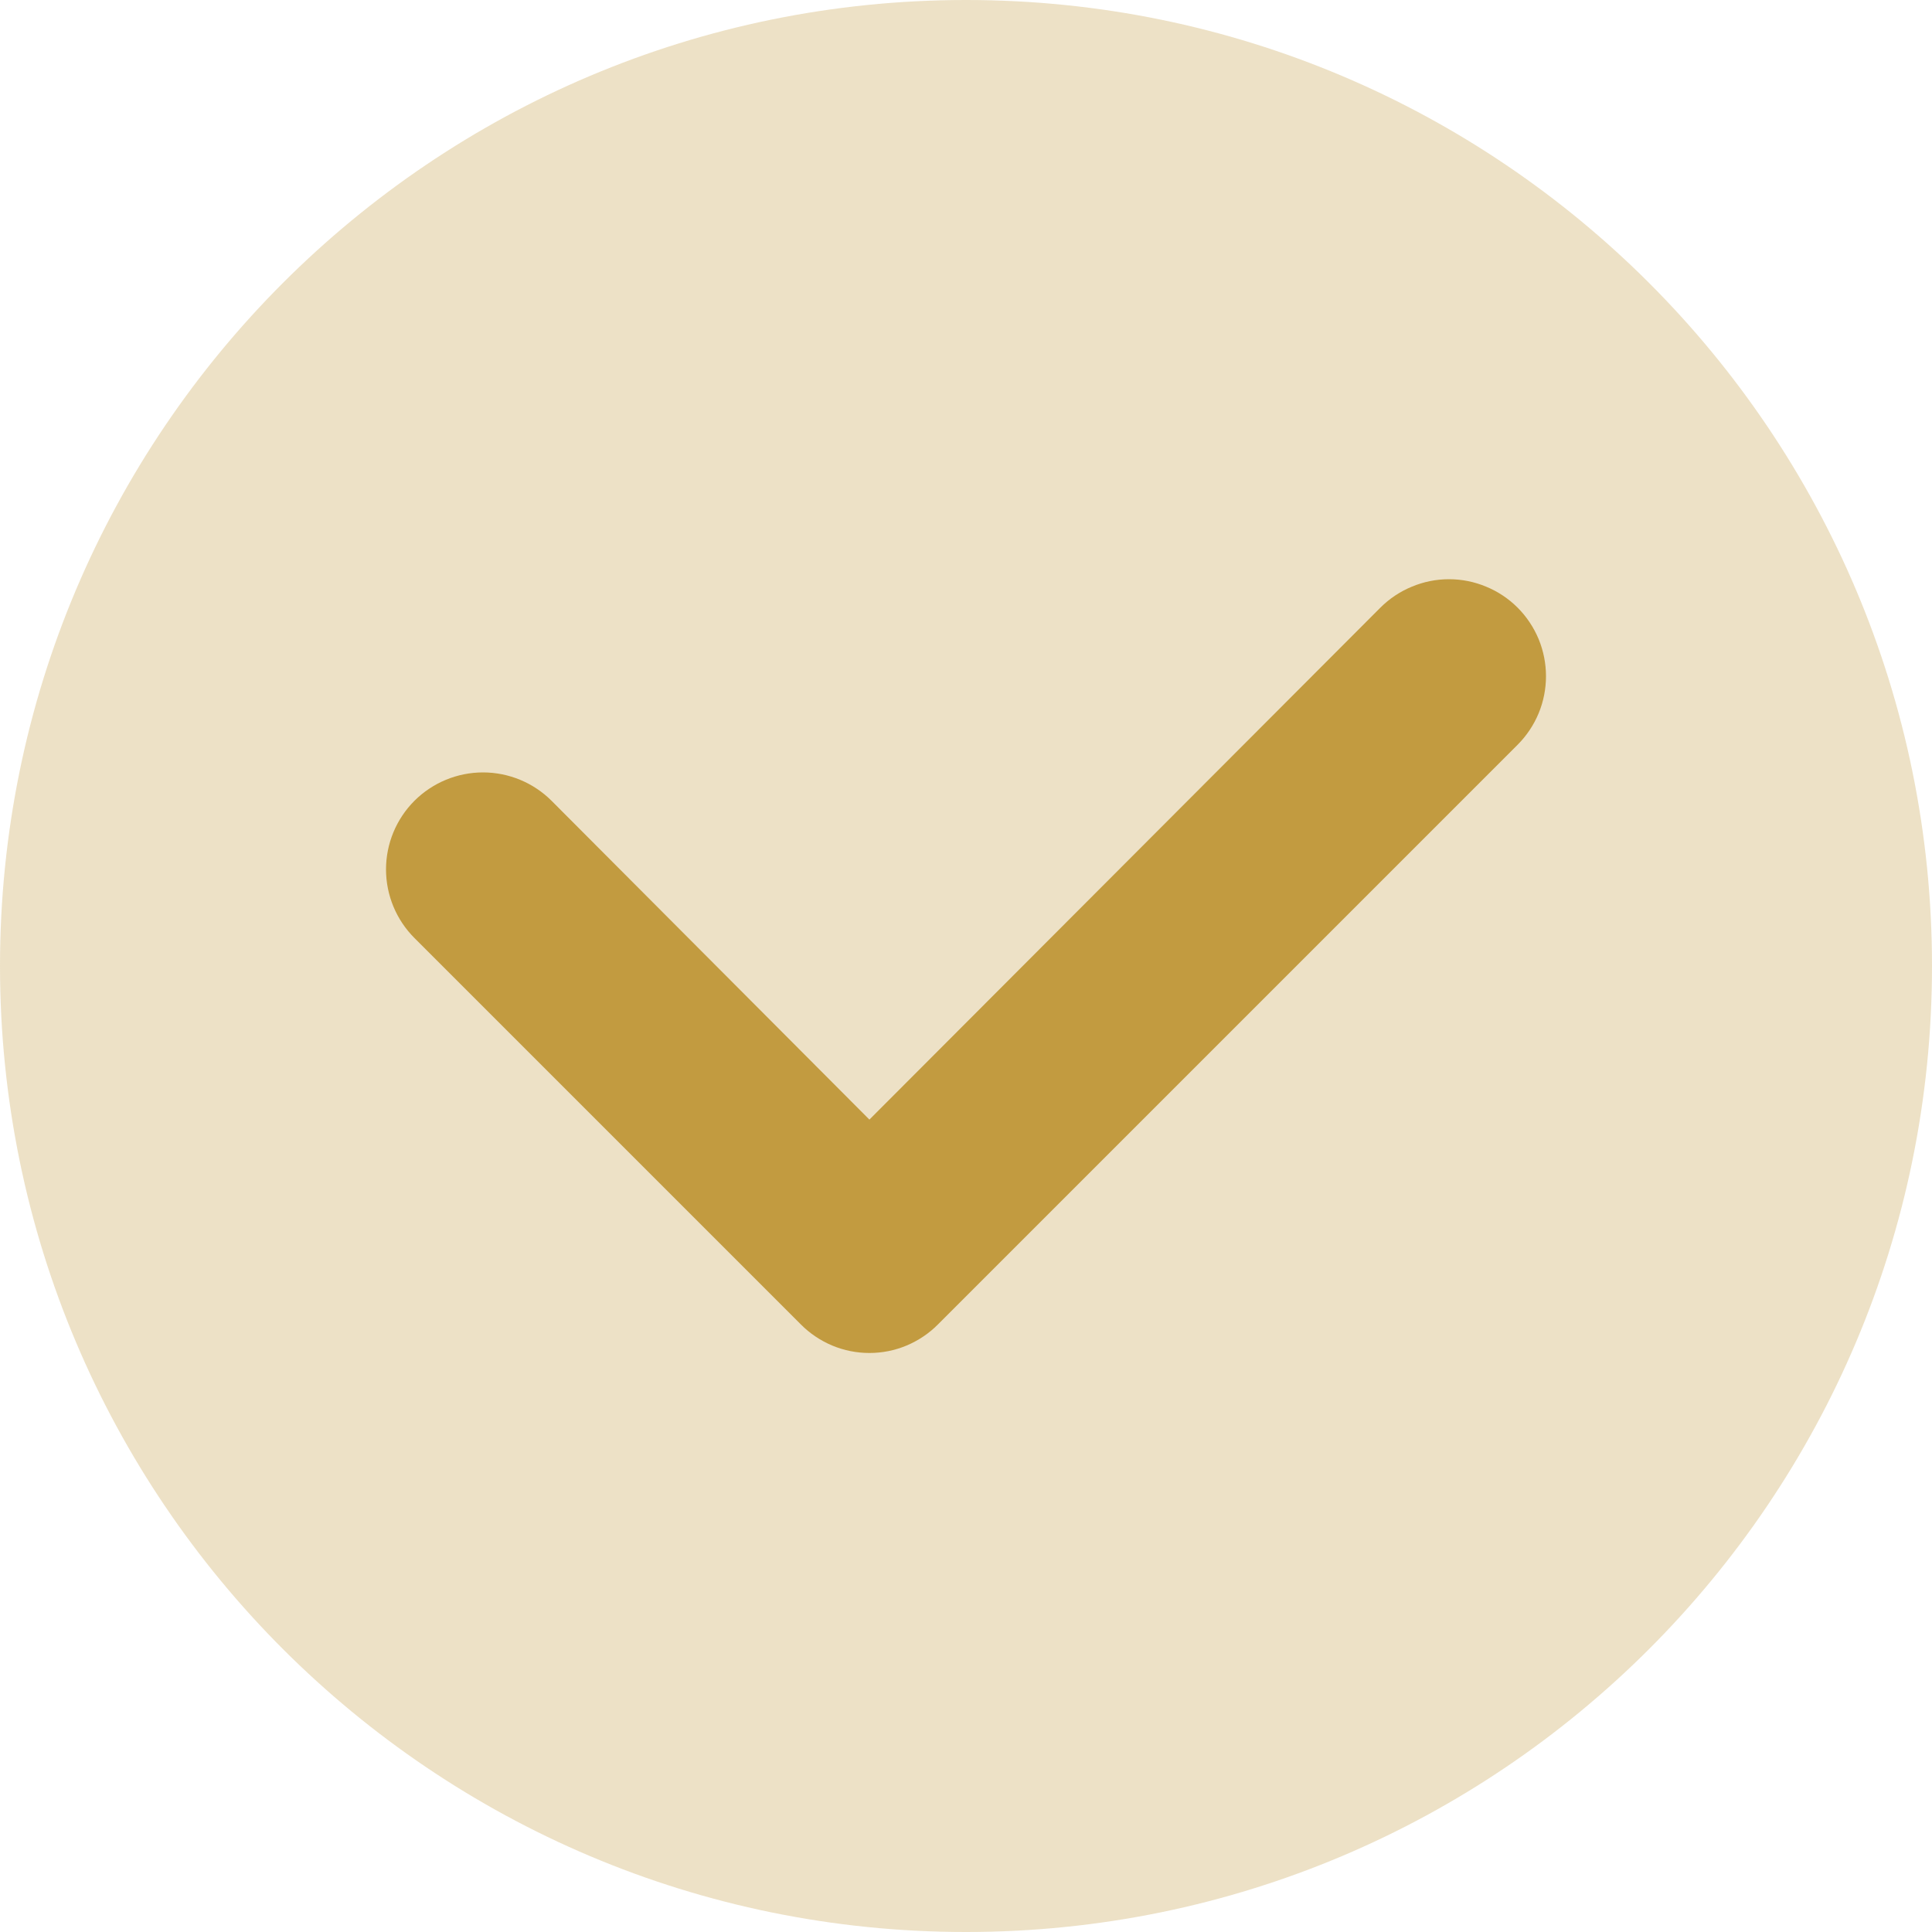 <svg  viewBox="0 0 20 20" fill="none" xmlns="http://www.w3.org/2000/svg">
<path opacity="0.3" d="M10 20C15.523 20 20 15.523 20 10C20 4.477 15.523 0 10 0C4.477 0 0 4.477 0 10C0 15.523 4.477 20 10 20Z" fill="#C29B40"/>
<path d="M9.71 13.71L15.71 7.71C15.803 7.617 15.877 7.506 15.928 7.384C15.978 7.263 16.004 7.132 16.004 7C16.004 6.868 15.978 6.738 15.928 6.616C15.877 6.494 15.803 6.383 15.71 6.29C15.617 6.197 15.506 6.123 15.384 6.073C15.262 6.022 15.132 5.996 15 5.996C14.868 5.996 14.738 6.022 14.616 6.073C14.494 6.123 14.383 6.197 14.29 6.29L9 11.59L5.71 8.29C5.522 8.102 5.266 7.996 5 7.996C4.734 7.996 4.478 8.102 4.29 8.29C4.102 8.478 3.996 8.734 3.996 9C3.996 9.266 4.102 9.522 4.29 9.71L8.29 13.71C8.383 13.804 8.494 13.878 8.615 13.929C8.737 13.98 8.868 14.006 9 14.006C9.132 14.006 9.263 13.98 9.385 13.929C9.506 13.878 9.617 13.804 9.71 13.71Z" fill="#C29B40"/>
</svg>
